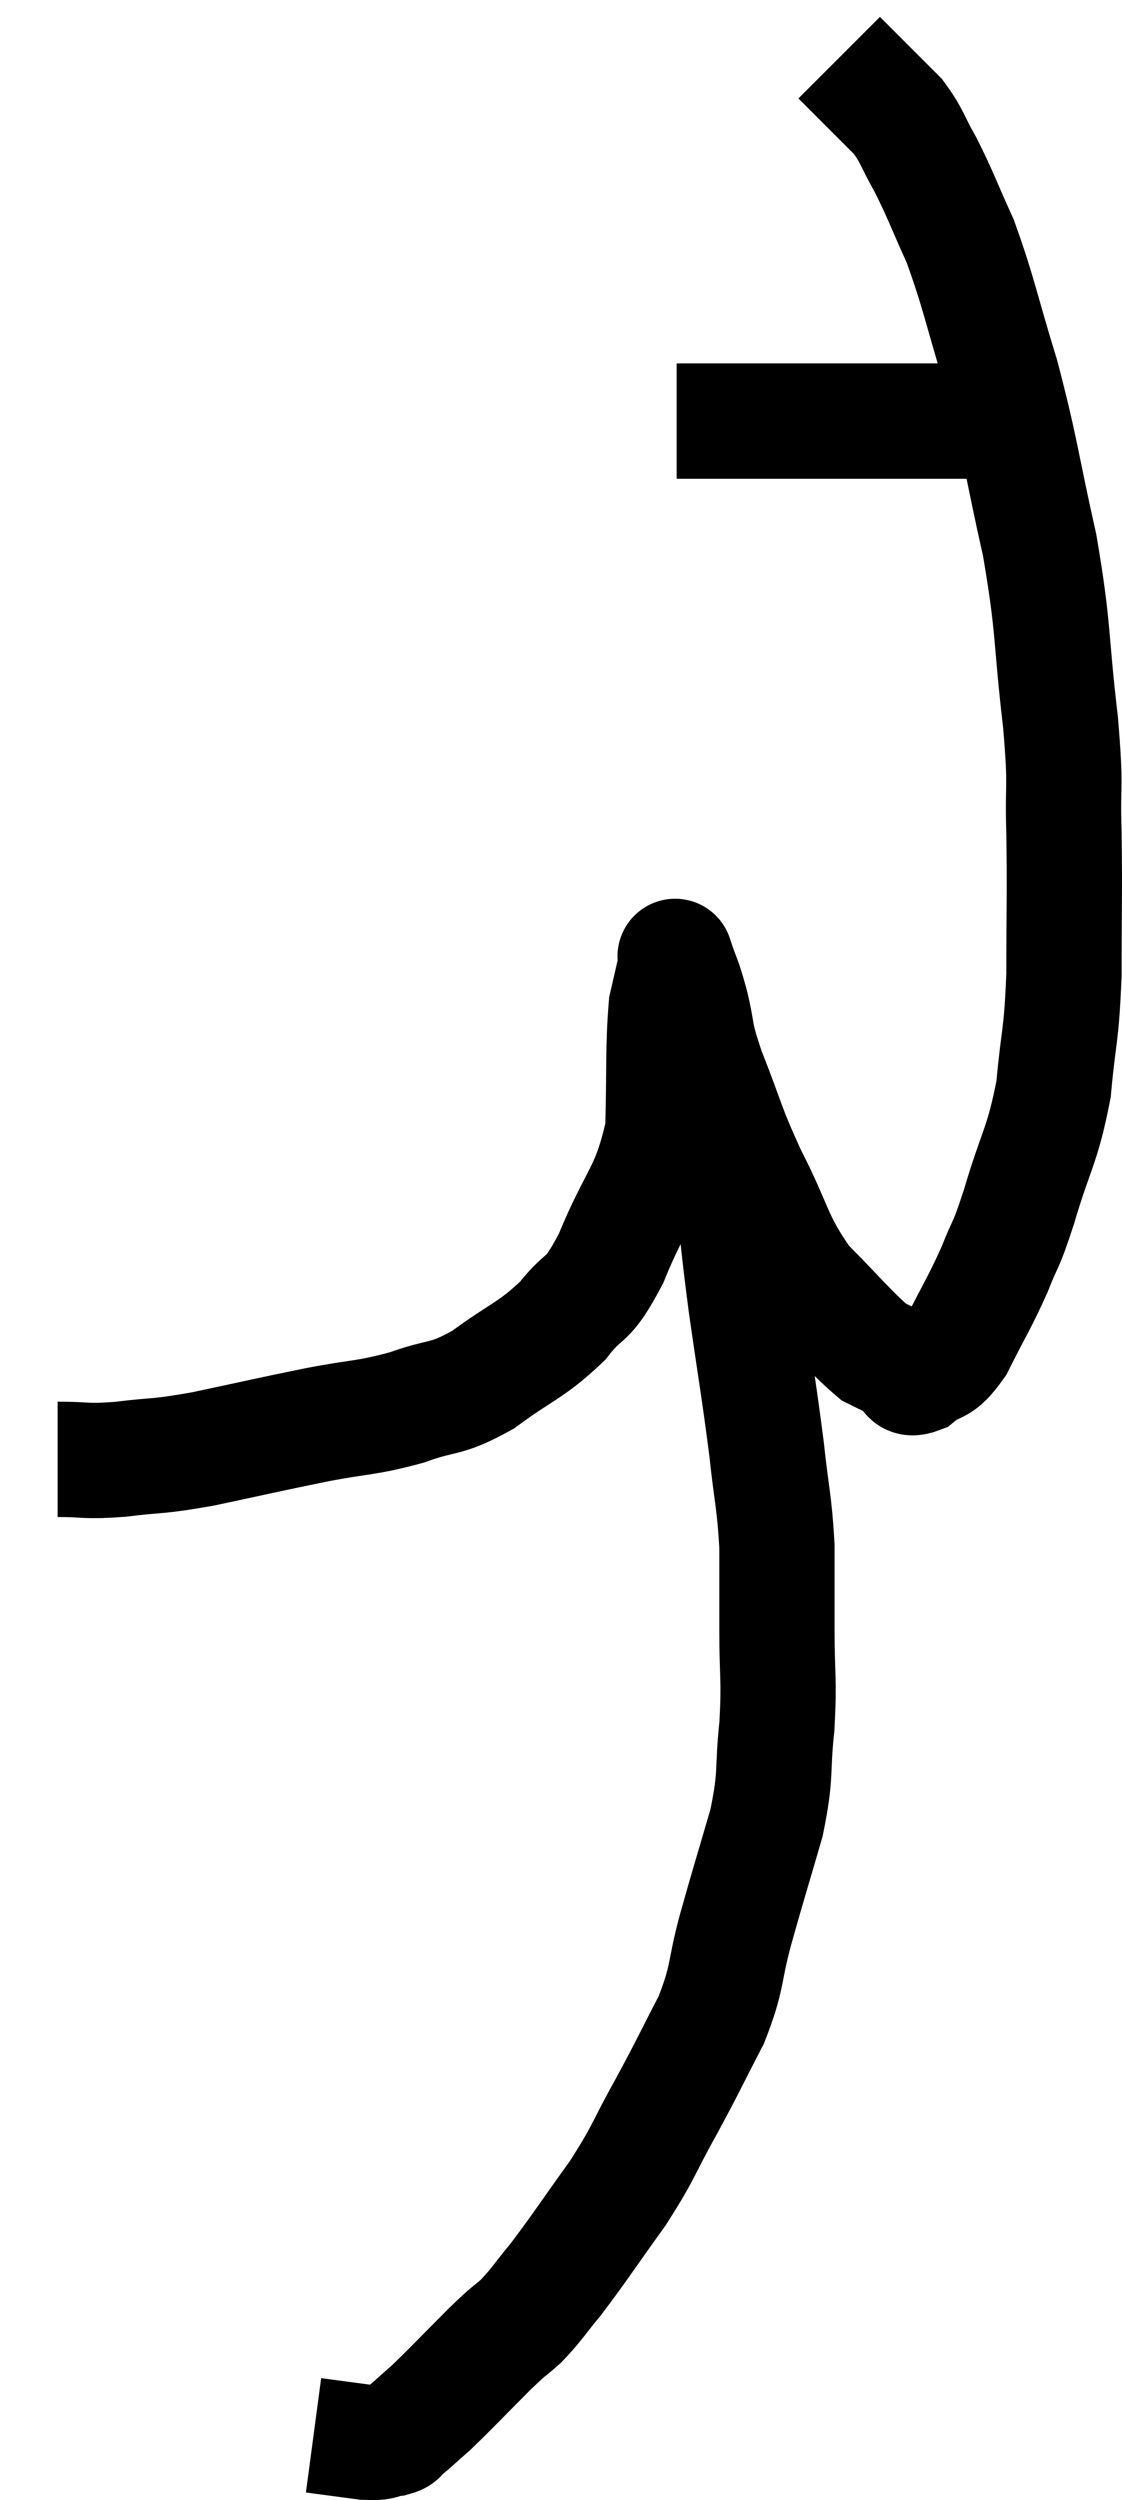 <svg xmlns="http://www.w3.org/2000/svg" viewBox="9.86 2 19.467 43.343" width="19.467" height="43.343"><path d="M 10.86 27.3 C 11.4 27.3, 11.31 27.345, 11.94 27.3 C 12.66 27.21, 12.525 27.27, 13.38 27.12 C 14.37 26.91, 14.475 26.88, 15.36 26.7 C 16.14 26.55, 16.2 26.595, 16.92 26.4 C 17.58 26.16, 17.565 26.295, 18.24 25.92 C 18.93 25.41, 19.065 25.425, 19.62 24.9 C 20.04 24.36, 20.025 24.645, 20.46 23.82 C 20.91 22.71, 21.12 22.695, 21.36 21.6 C 21.39 20.52, 21.36 20.175, 21.42 19.44 C 21.51 19.05, 21.555 18.855, 21.6 18.66 C 21.6 18.66, 21.6 18.66, 21.6 18.66 C 21.6 18.66, 21.6 18.66, 21.6 18.66 C 21.6 18.66, 21.54 18.48, 21.6 18.66 C 21.72 19.02, 21.705 18.9, 21.84 19.38 C 21.99 19.98, 21.885 19.83, 22.14 20.58 C 22.5 21.48, 22.44 21.465, 22.86 22.38 C 23.34 23.31, 23.28 23.475, 23.82 24.24 C 24.42 24.84, 24.6 25.08, 25.02 25.44 C 25.26 25.56, 25.305 25.575, 25.5 25.68 C 25.65 25.77, 25.56 25.95, 25.8 25.86 C 26.13 25.59, 26.13 25.785, 26.46 25.32 C 26.79 24.66, 26.85 24.6, 27.12 24 C 27.33 23.46, 27.285 23.7, 27.54 22.92 C 27.84 21.9, 27.945 21.885, 28.14 20.88 C 28.23 19.89, 28.275 20.01, 28.32 18.9 C 28.32 17.67, 28.335 17.535, 28.32 16.44 C 28.29 15.48, 28.365 15.765, 28.26 14.52 C 28.08 12.99, 28.155 12.96, 27.9 11.46 C 27.57 9.99, 27.585 9.84, 27.24 8.52 C 26.88 7.35, 26.85 7.095, 26.52 6.18 C 26.22 5.52, 26.19 5.4, 25.92 4.86 C 25.68 4.44, 25.695 4.365, 25.44 4.02 C 25.17 3.75, 25.11 3.69, 24.9 3.48 C 24.75 3.33, 24.675 3.255, 24.6 3.18 C 24.6 3.18, 24.645 3.225, 24.6 3.18 C 24.51 3.09, 24.465 3.045, 24.42 3 C 24.42 3, 24.42 3, 24.42 3 L 24.42 3" fill="none" stroke="black" stroke-width="2"></path><path d="M 21.6 9.3 C 21.99 9.3, 21.915 9.3, 22.38 9.3 C 22.92 9.3, 22.86 9.3, 23.46 9.3 C 24.12 9.3, 24.15 9.3, 24.78 9.3 C 25.38 9.3, 25.485 9.3, 25.98 9.3 C 26.37 9.3, 26.49 9.3, 26.76 9.3 C 26.91 9.3, 26.985 9.3, 27.06 9.3 L 27.06 9.3" fill="none" stroke="black" stroke-width="2"></path><path d="M 21.84 21.96 C 21.99 21.9, 21.96 21.705, 22.14 21.84 C 22.35 22.17, 22.395 21.81, 22.56 22.5 C 22.68 23.55, 22.65 23.445, 22.8 24.6 C 22.98 25.86, 23.025 26.07, 23.16 27.12 C 23.25 27.96, 23.295 28.02, 23.34 28.8 C 23.34 29.52, 23.34 29.46, 23.34 30.24 C 23.34 31.08, 23.385 31.08, 23.34 31.92 C 23.25 32.76, 23.34 32.715, 23.16 33.6 C 22.89 34.53, 22.86 34.605, 22.62 35.46 C 22.41 36.24, 22.5 36.255, 22.2 37.02 C 21.81 37.77, 21.825 37.77, 21.42 38.52 C 21 39.27, 21.06 39.27, 20.58 40.02 C 20.04 40.77, 19.92 40.965, 19.5 41.52 C 19.2 41.88, 19.185 41.94, 18.9 42.24 C 18.63 42.48, 18.75 42.345, 18.36 42.72 C 17.85 43.23, 17.715 43.38, 17.34 43.74 C 17.1 43.95, 17.025 44.025, 16.86 44.16 C 16.77 44.22, 16.845 44.235, 16.68 44.28 C 16.44 44.31, 16.545 44.355, 16.2 44.34 L 15.3 44.22" fill="none" stroke="black" stroke-width="2"></path></svg>